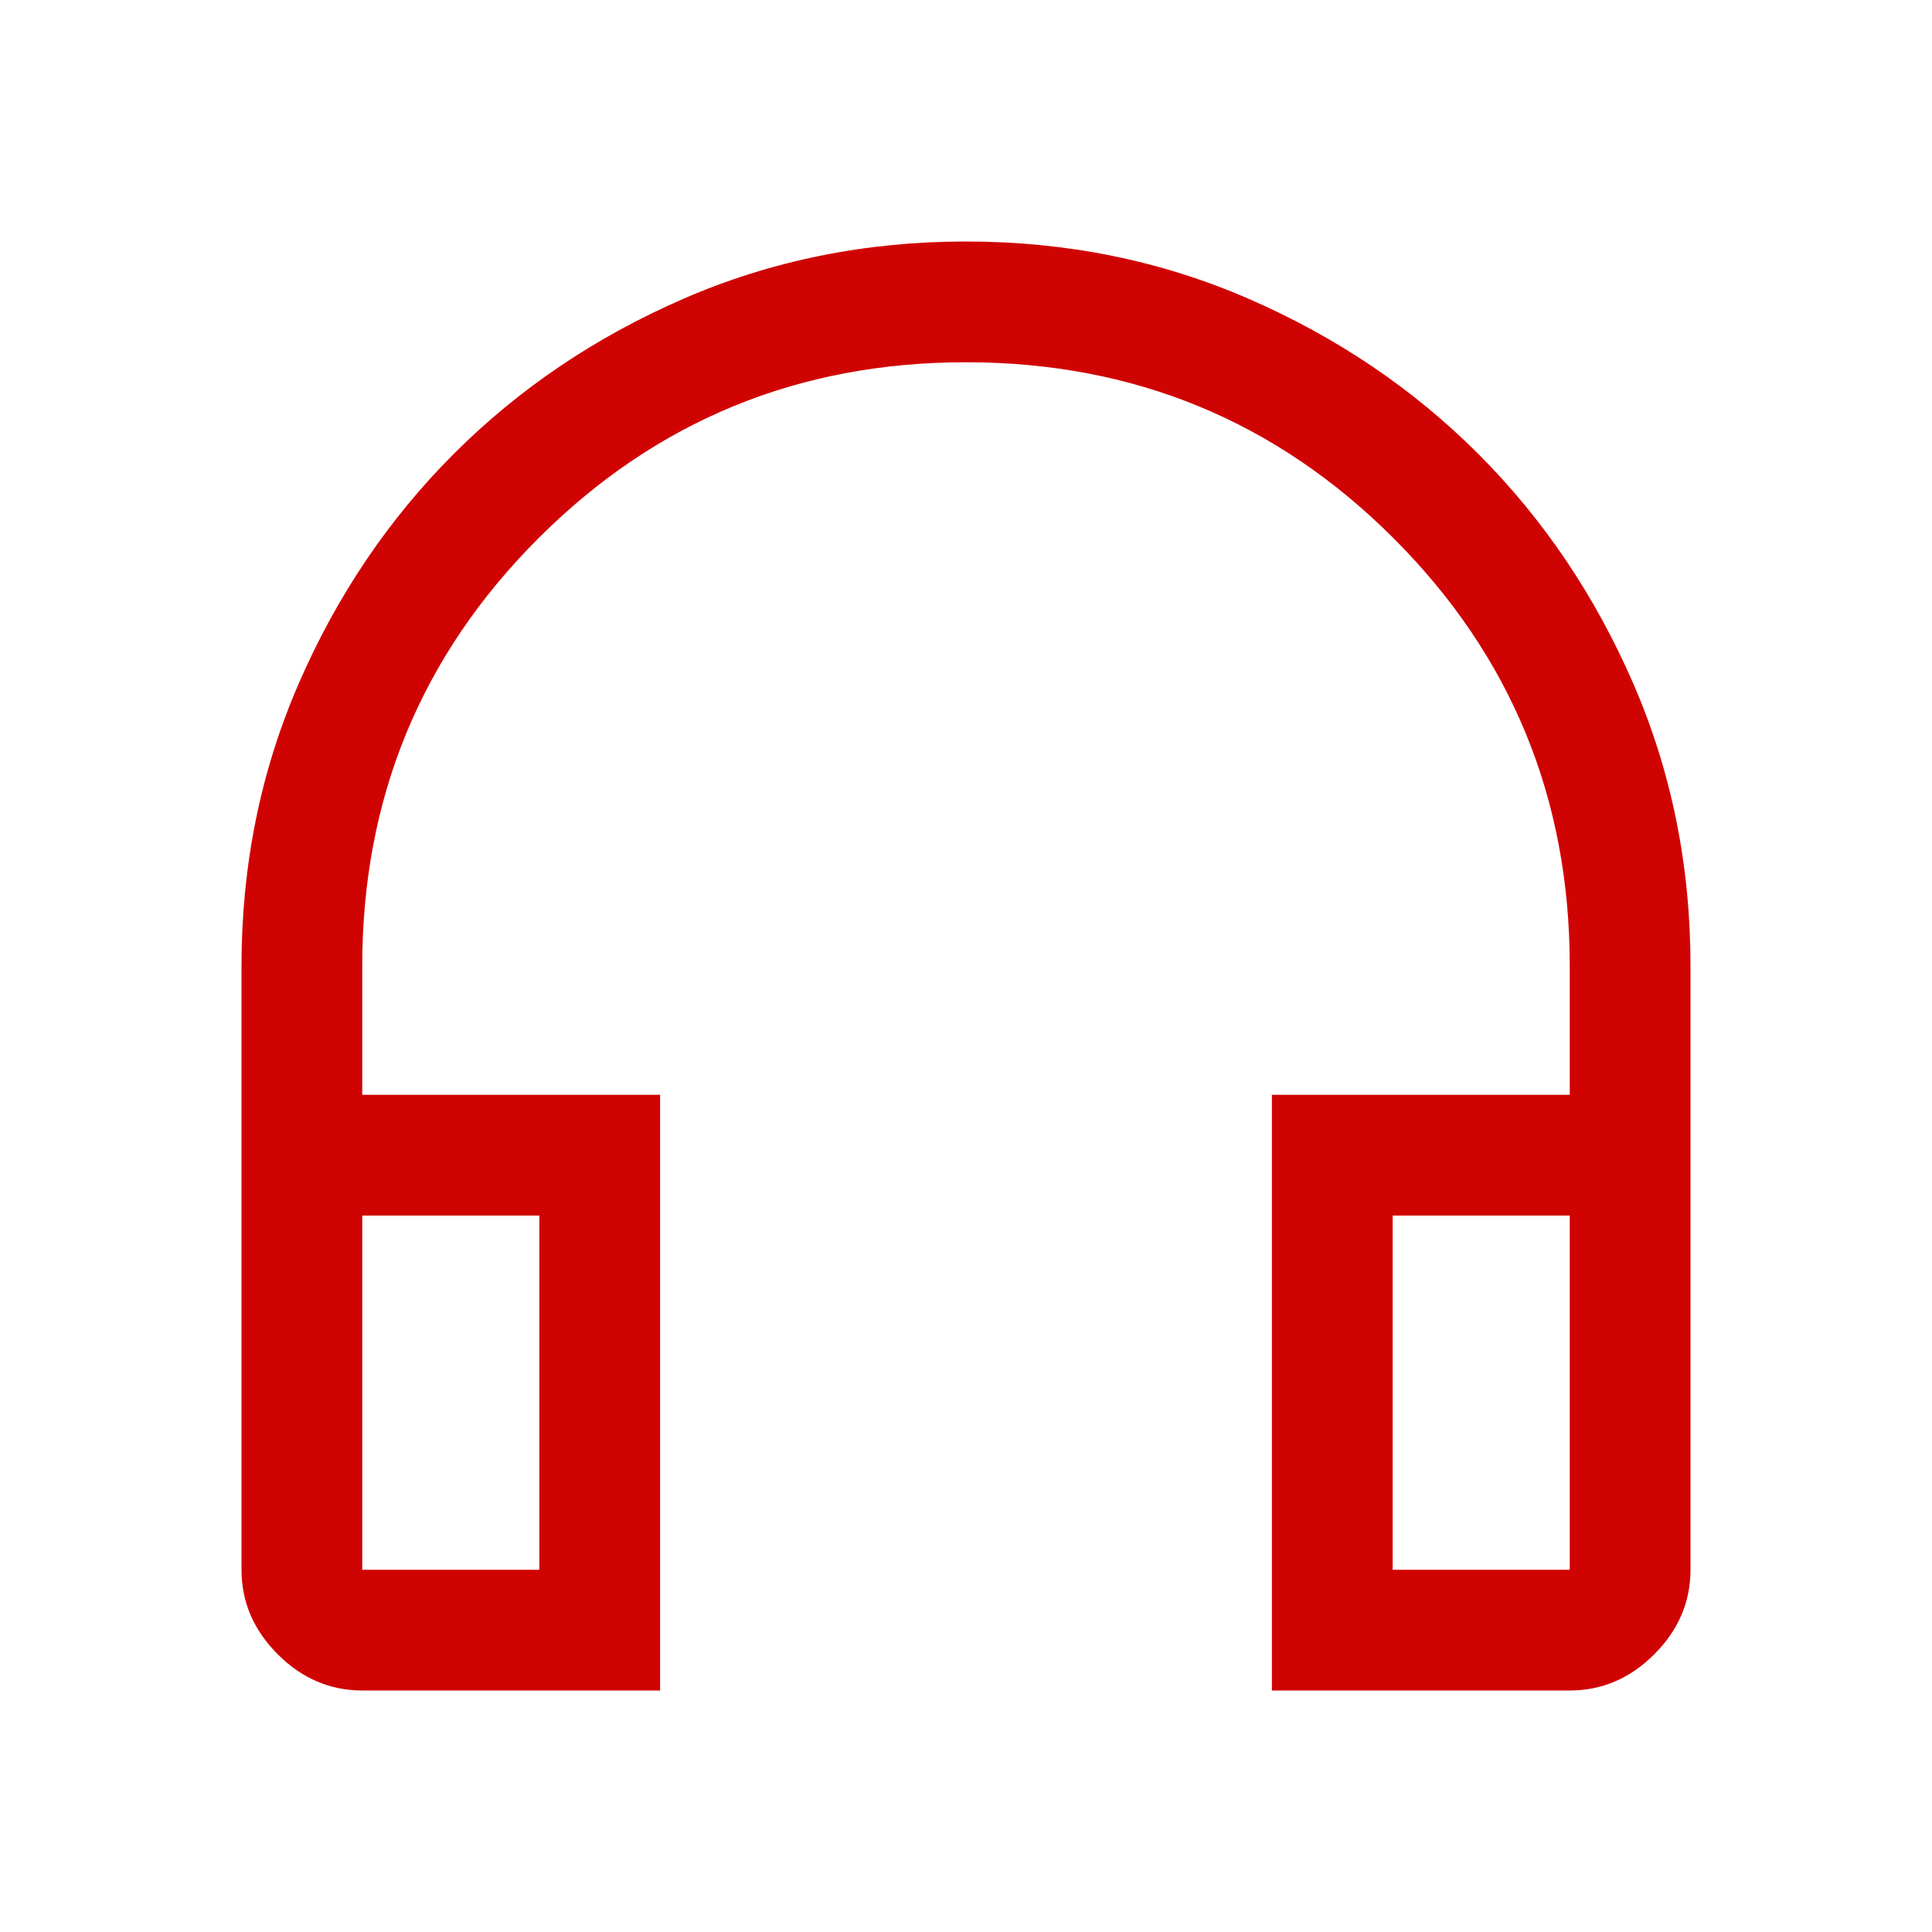 <svg xmlns="http://www.w3.org/2000/svg" height="48" width="48" fill="#d00303"><path d="M16.4 42H9q-1.2 0-2.1-.9Q6 40.2 6 39V24q0-3.75 1.425-7.025 1.425-3.275 3.85-5.7 2.425-2.425 5.7-3.85Q20.25 6 24 6q3.75 0 7.025 1.425 3.275 1.425 5.7 3.85 2.425 2.425 3.85 5.7Q42 20.25 42 24v15q0 1.2-.9 2.1-.9.9-2.1.9h-7.4V27.2H39V24q0-6.25-4.375-10.625T24 9q-6.25 0-10.625 4.375T9 24v3.2h7.4Zm-3-11.8H9V39h4.4Zm21.2 0V39H39v-8.8Zm0 0H39h-4.4Zm-21.2 0H9Z"/></svg>